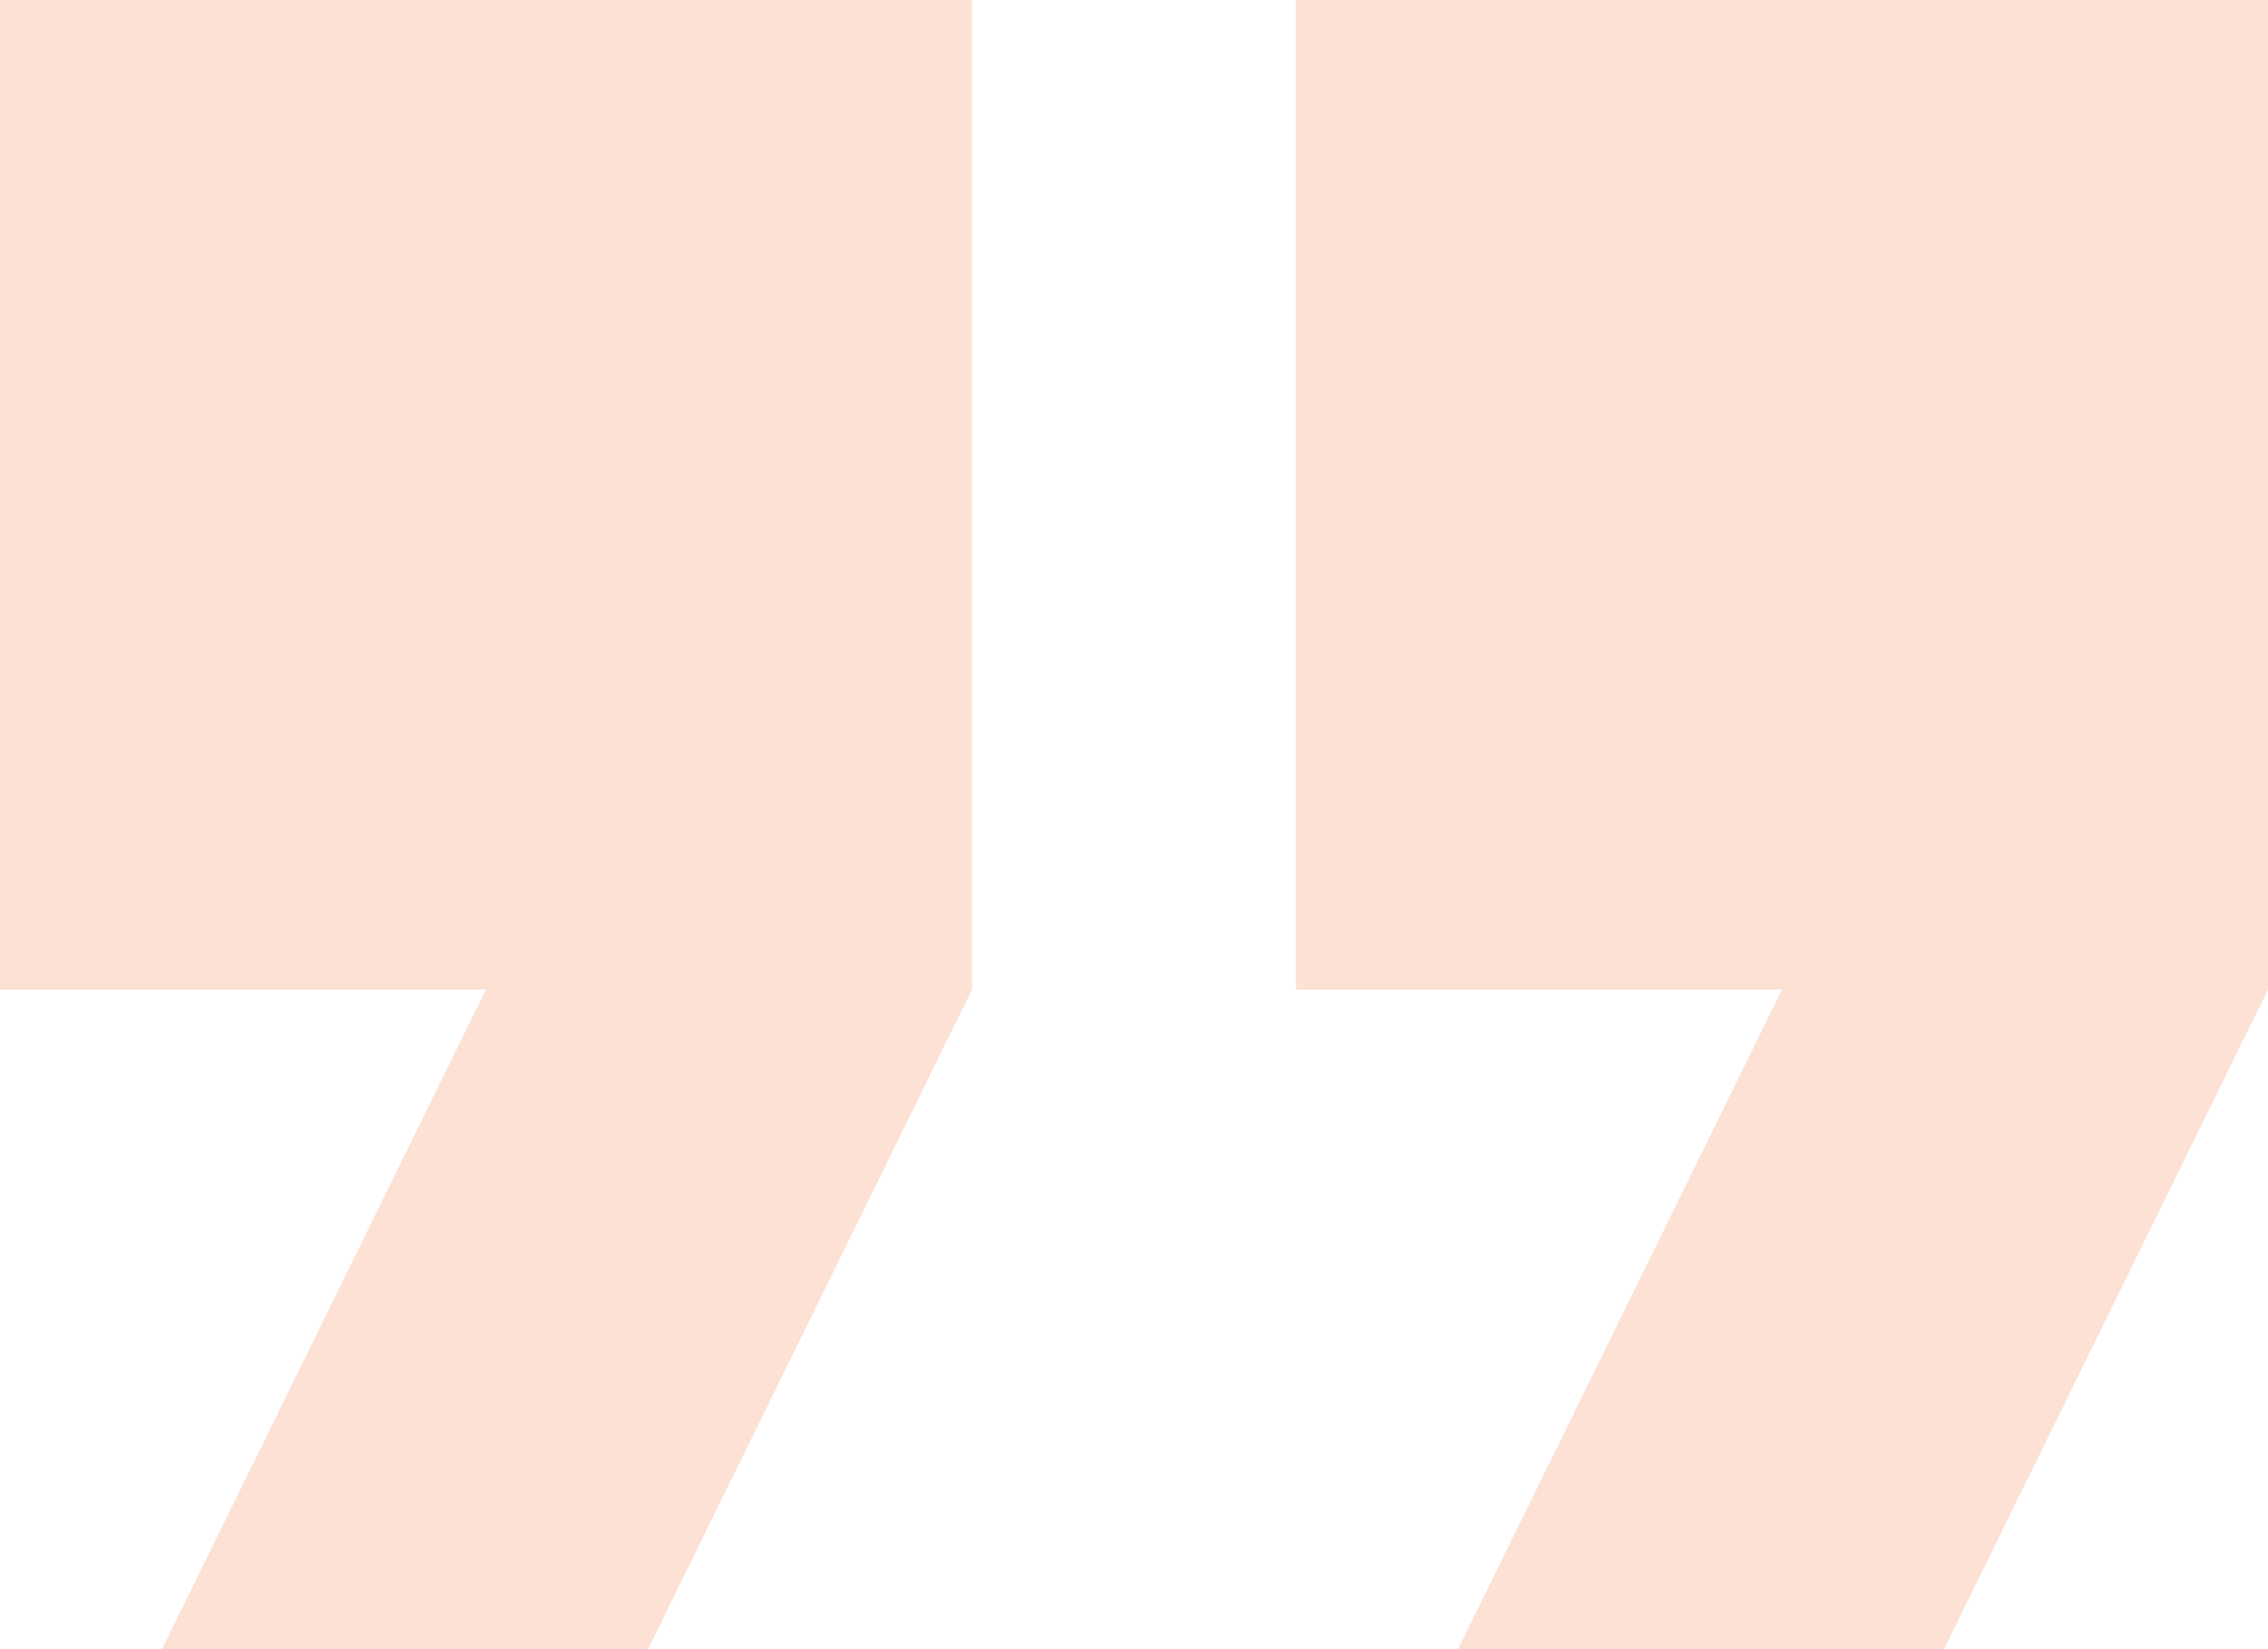 <svg width="22" height="16" viewBox="0 0 22 16" fill="none" xmlns="http://www.w3.org/2000/svg">
<path d="M14.143 16L17.286 9.6L12.571 9.6L12.571 8.24272e-07L22 0L22 9.6L18.857 16L14.143 16ZM1.571 16L4.714 9.6L-5.59506e-07 9.6L-1.39876e-06 1.9233e-06L9.429 1.09903e-06L9.429 9.6L6.286 16L1.571 16Z" fill="#F26A29" fill-opacity="0.2"/>
</svg>
